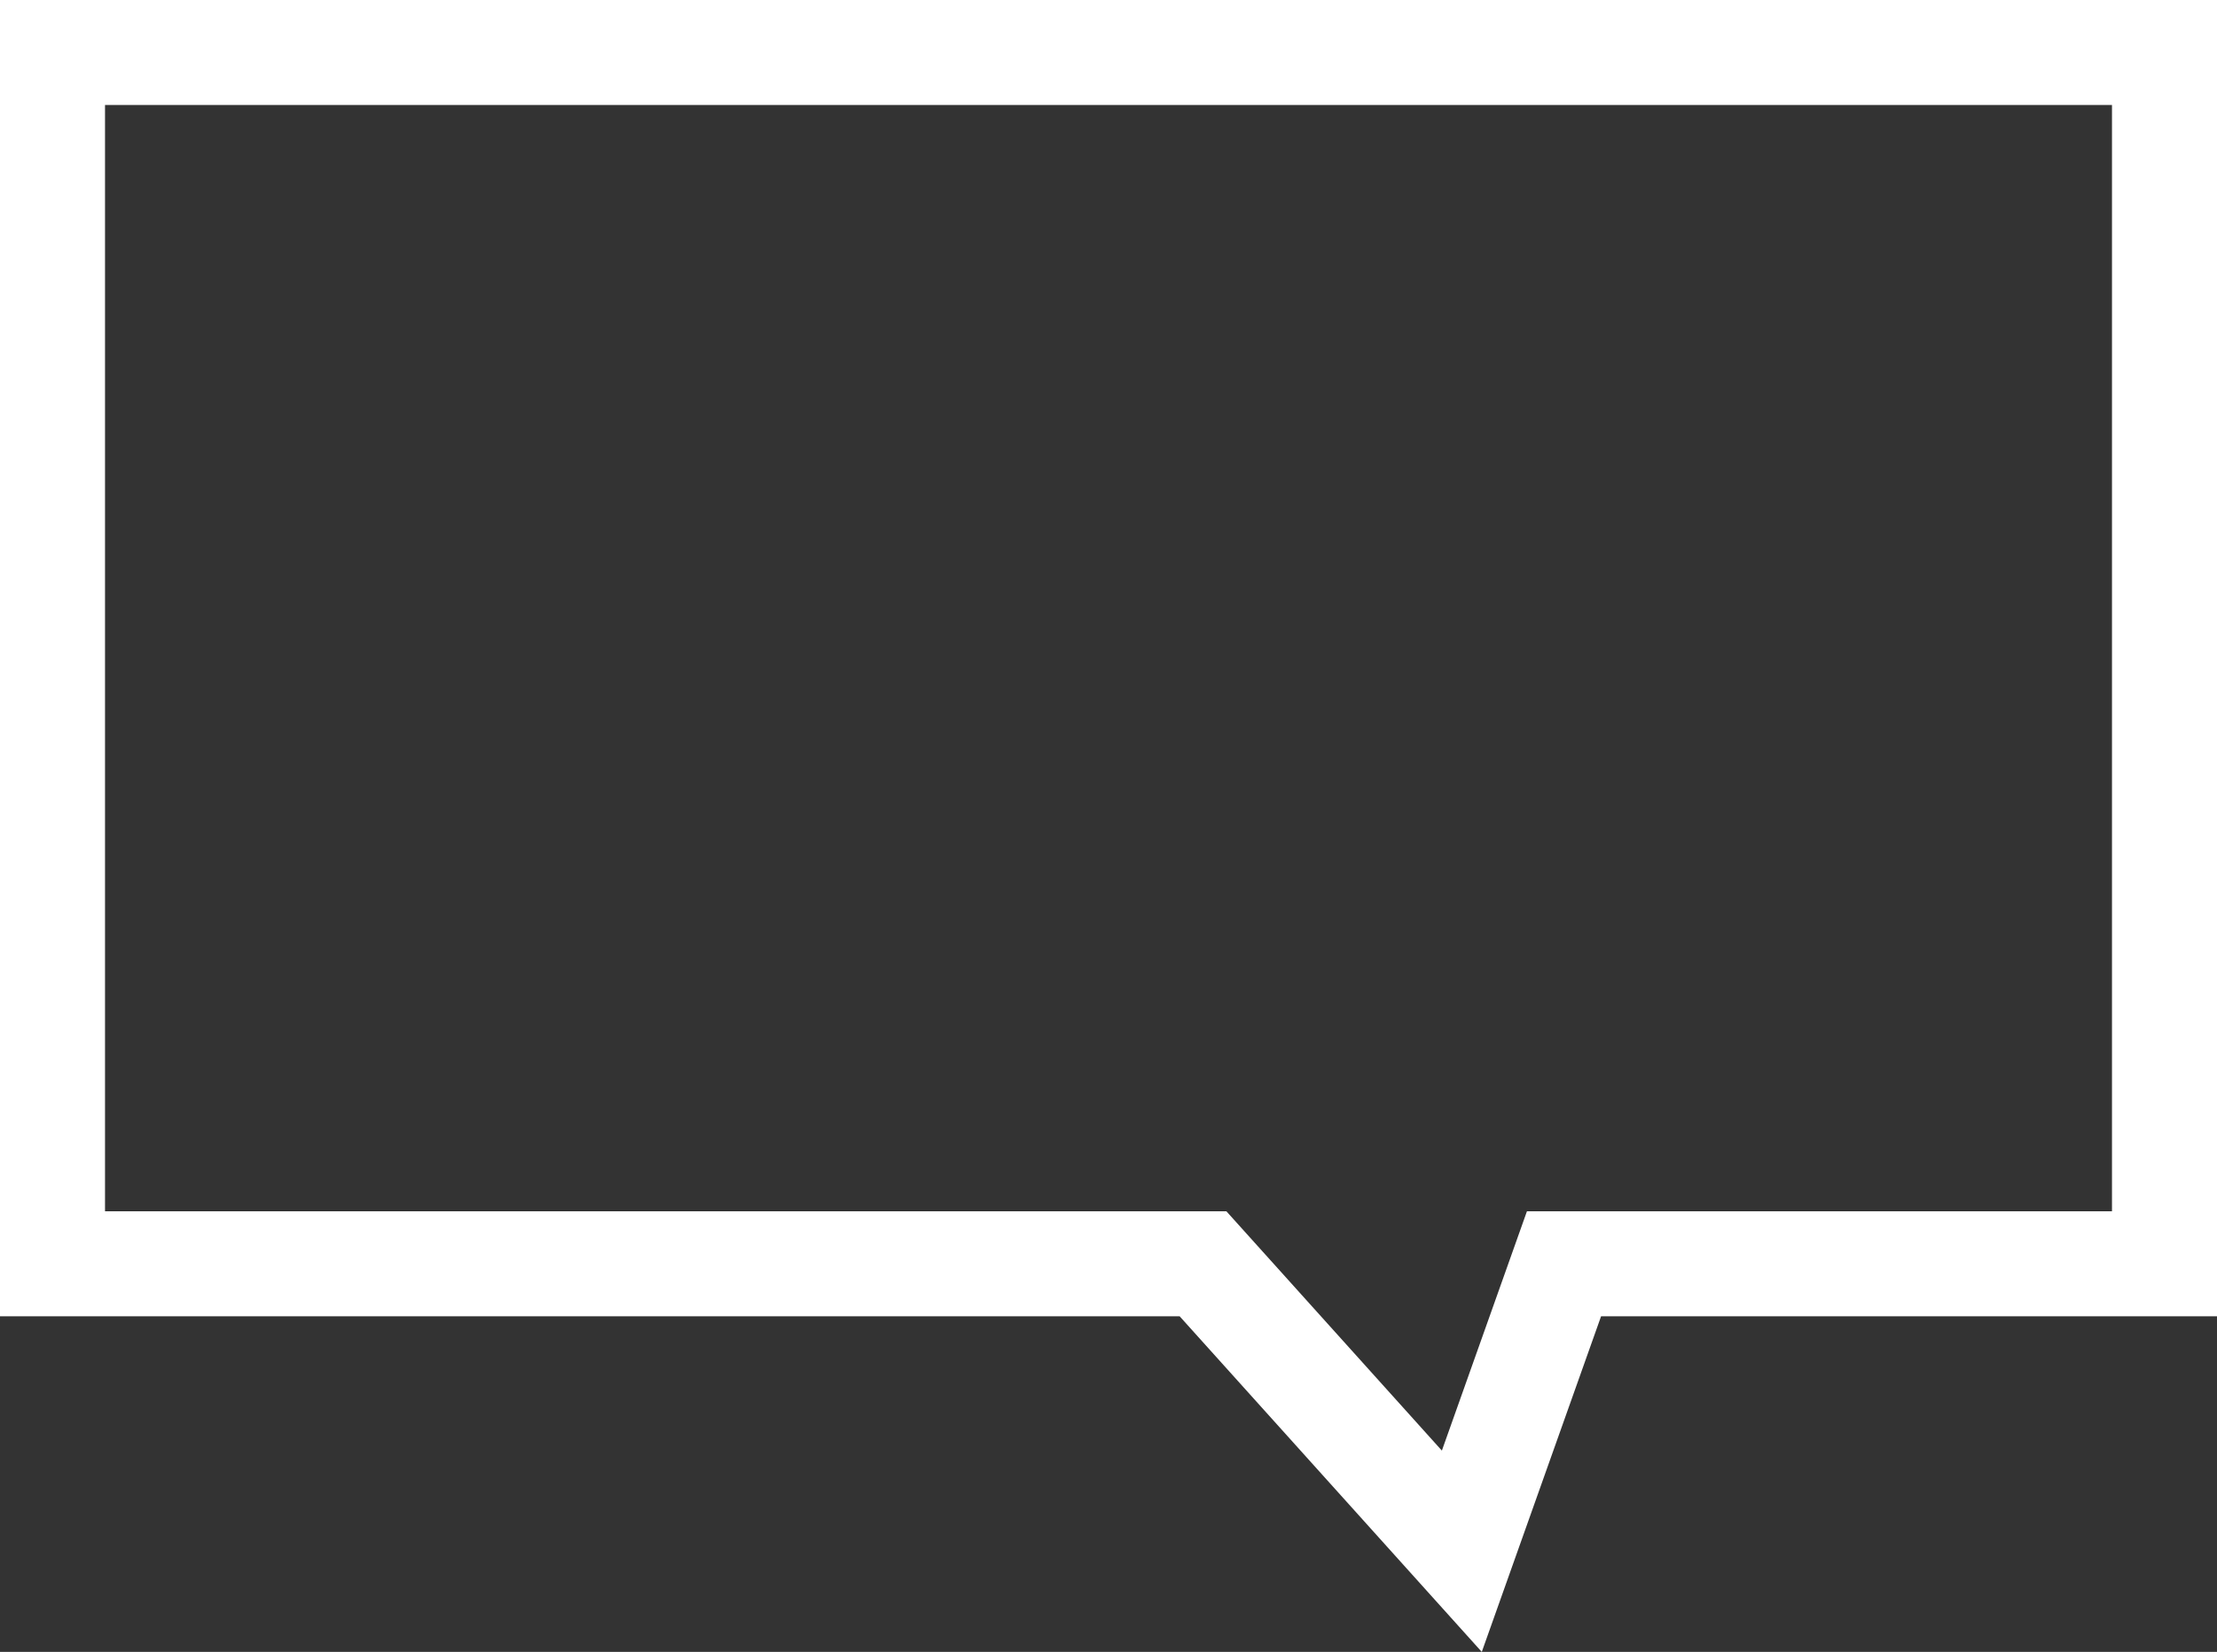 <svg xmlns="http://www.w3.org/2000/svg" width="21.111" height="15.731" viewBox="0 0 21.111 15.731">
  <rect x="0" y="0" width="21.111" height="15.731" fill="#333333" stroke="none"/>
  <g id="합치기_5" data-name="합치기 5" transform="translate(0 0)" fill="none">
    <path d="M11.233,12.535H0V0H21.111V12.535H15.246l-1.135,3.2Z" stroke="none"/>
    <path d="M 13.73 13.814 L 14.54 11.535 L 20.111 11.535 L 20.111 1 L 1 1 L 1 11.535 L 11.678 11.535 L 13.73 13.814 M 14.11 15.731 L 11.233 12.535 L -2.148437488358468e-06 12.535 L -2.148437488358468e-06 -0 L 21.111 -0 L 21.111 12.535 L 15.246 12.535 L 14.11 15.731 Z" stroke="none" fill="#fff"/>
  </g>
</svg>

